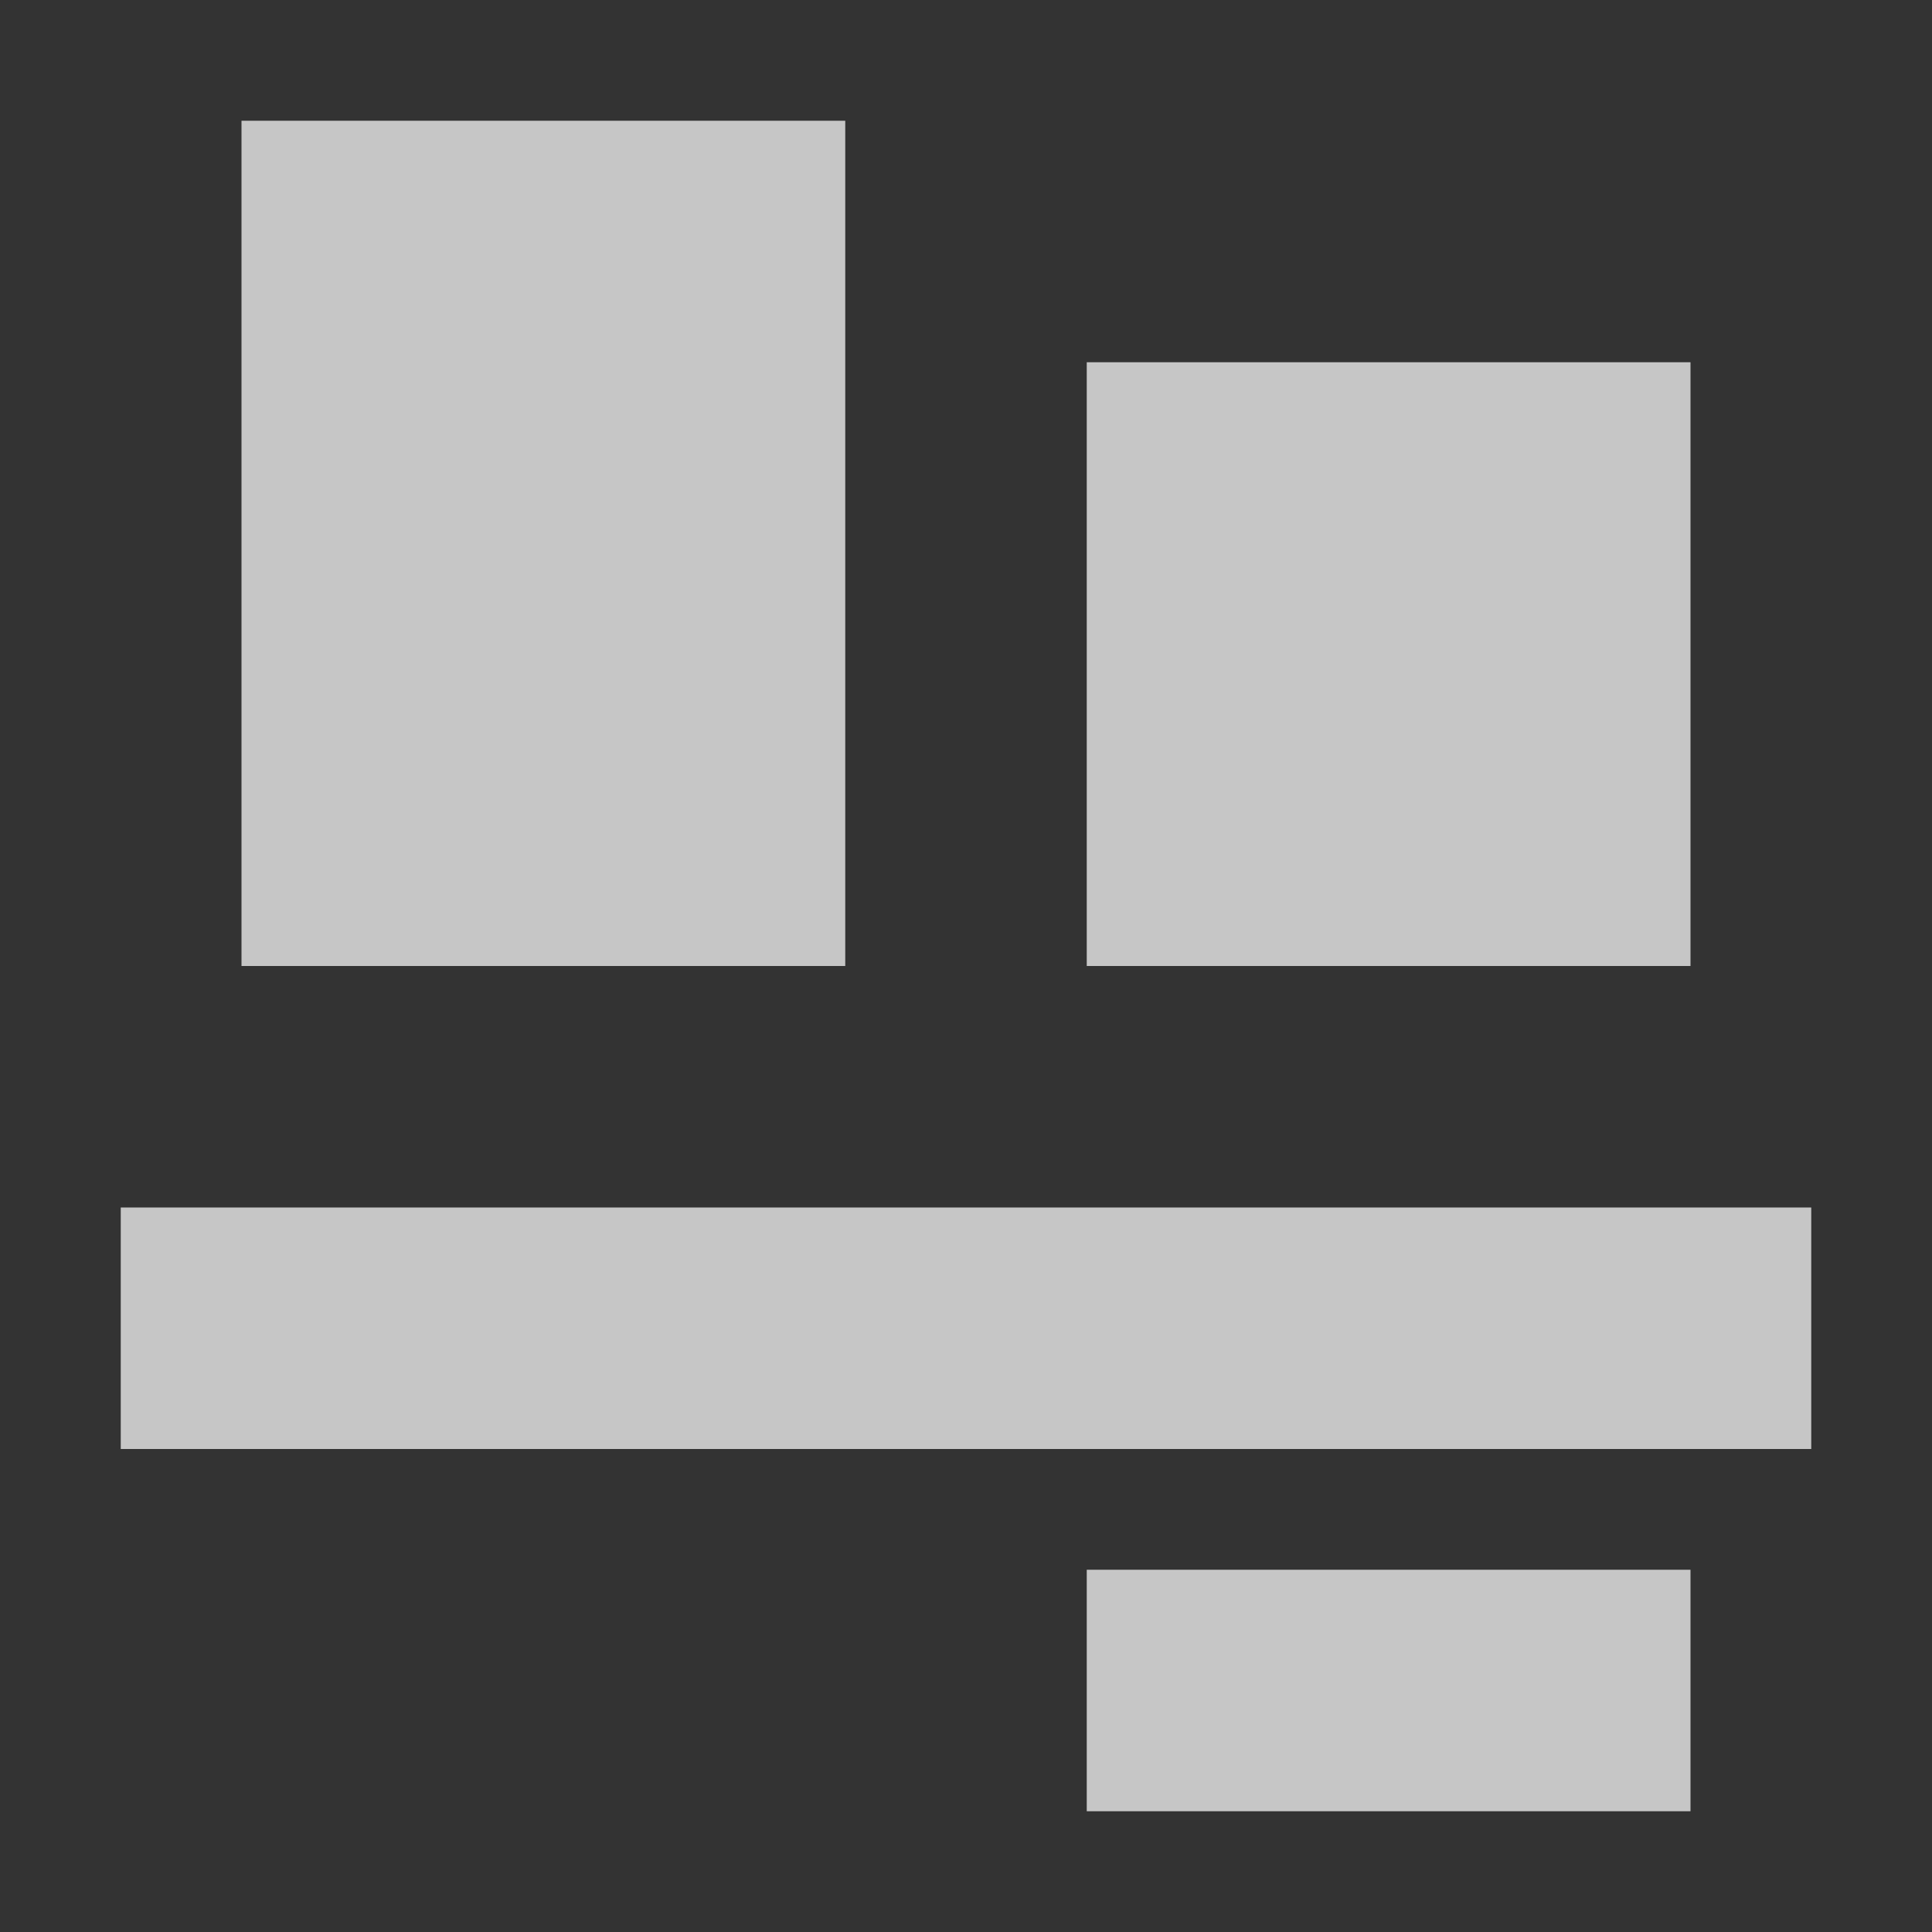 <?xml version="1.0" encoding="UTF-8" standalone="no"?>
<!-- Created with Inkscape (http://www.inkscape.org/) -->

<svg
   xmlns:dc="http://purl.org/dc/elements/1.1/"
   xmlns:cc="http://creativecommons.org/ns#"
   xmlns:rdf="http://www.w3.org/1999/02/22-rdf-syntax-ns#"
   xmlns:svg="http://www.w3.org/2000/svg"
   xmlns="http://www.w3.org/2000/svg"
   xmlns:sodipodi="http://sodipodi.sourceforge.net/DTD/sodipodi-0.dtd"
   xmlns:inkscape="http://www.inkscape.org/namespaces/inkscape"
   width="16"
   height="16"
   id="svg3049"
   version="1.1"
   inkscape:version="0.91 r13725"
   sodipodi:docname="align-vertical-bottom-out.svg"
   inkscape:export-filename="/home/uri/.kde/share/icons/NITRUX-KDE/16x16/actions/view-right-new.png"
   inkscape:export-xdpi="30"
   inkscape:export-ydpi="30">
  <rect width="100%" height="100%" fill="#333333" stroke="none"/>
  <defs
     id="defs3051">
    <style
       type="text/css"
       id="current-color-scheme">
      .ColorScheme-Text {
        color:#4d4d4d;
      }
      .ColorScheme-Background {
        color:#eff0f1;
      }
      .ColorScheme-Highlight {
        color:#3daee9;
      }
      .ColorScheme-ViewText {
        color:#31363b;
      }
      .ColorScheme-ViewBackground {
        color:#fcfcfc;
      }
      .ColorScheme-ViewHover {
        color:#93cee9;
      }
      .ColorScheme-ViewFocus{
        color:#3daee9;
      }
      .ColorScheme-ButtonText {
        color:#31363b;
      }
      .ColorScheme-ButtonBackground {
        color:#eff0f1;
      }
      .ColorScheme-ButtonHover {
        color:#93cee9;
      }
      .ColorScheme-ButtonFocus{
        color:#3daee9;
      }
      </style>
  </defs>
  <sodipodi:namedview
     id="base"
     pagecolor="#ffffff"
     bordercolor="#666666"
     borderopacity="1.0"
     inkscape:pageopacity="0.0"
     inkscape:pageshadow="2"
     inkscape:zoom="19.88"
     inkscape:cx="-4.4806874"
     inkscape:cy="8.416368"
     inkscape:document-units="px"
     inkscape:current-layer="layer1"
     showgrid="false"
     fit-margin-top="0"
     fit-margin-left="0"
     fit-margin-right="0"
     fit-margin-bottom="0"
     inkscape:window-width="1600"
     inkscape:window-height="847"
     inkscape:window-x="0"
     inkscape:window-y="30"
     inkscape:window-maximized="1"
     inkscape:showpageshadow="false"
     borderlayer="true"
     inkscape:snap-bbox="true"
     inkscape:snap-smooth-nodes="false"
     inkscape:object-nodes="true"
     showguides="false">
    <inkscape:grid
       type="xygrid"
       id="grid4085" />
    <sodipodi:guide
       position="2,14"
       orientation="12,0"
       id="guide4075" />
    <sodipodi:guide
       position="2,2"
       orientation="0,12"
       id="guide4077" />
    <sodipodi:guide
       position="14,2"
       orientation="-12,0"
       id="guide4079" />
    <sodipodi:guide
       position="7,14"
       orientation="0,-12"
       id="guide4081" />
  </sodipodi:namedview>
  <g
     inkscape:label="Capa 1"
     inkscape:groupmode="layer"
     id="layer1"
     transform="translate(-421.714,-531.791)">
    <path
       style="color:#4d4d4d;display:inline;overflow:visible;visibility:visible;opacity:0.72;fill:#ffffff;fill-opacity:1;fill-rule:nonzero;stroke:none;stroke-width:2;marker:none;enable-background:accumulate"
       d="M 2 1 L 2 2 L 2 8 L 7 8 L 7 3 L 7 2 L 7 1 L 2 1 z M 9 3 L 9 8 L 14 8 L 14 3 L 9 3 z M 1 10 L 1 12 L 15 12 L 15 10 L 1 10 z M 9 13 L 9 15 L 14 15 L 14 13 L 9 13 z "
       transform="translate(421.714,531.791)"
       id="path4146" />
  </g>
</svg>
